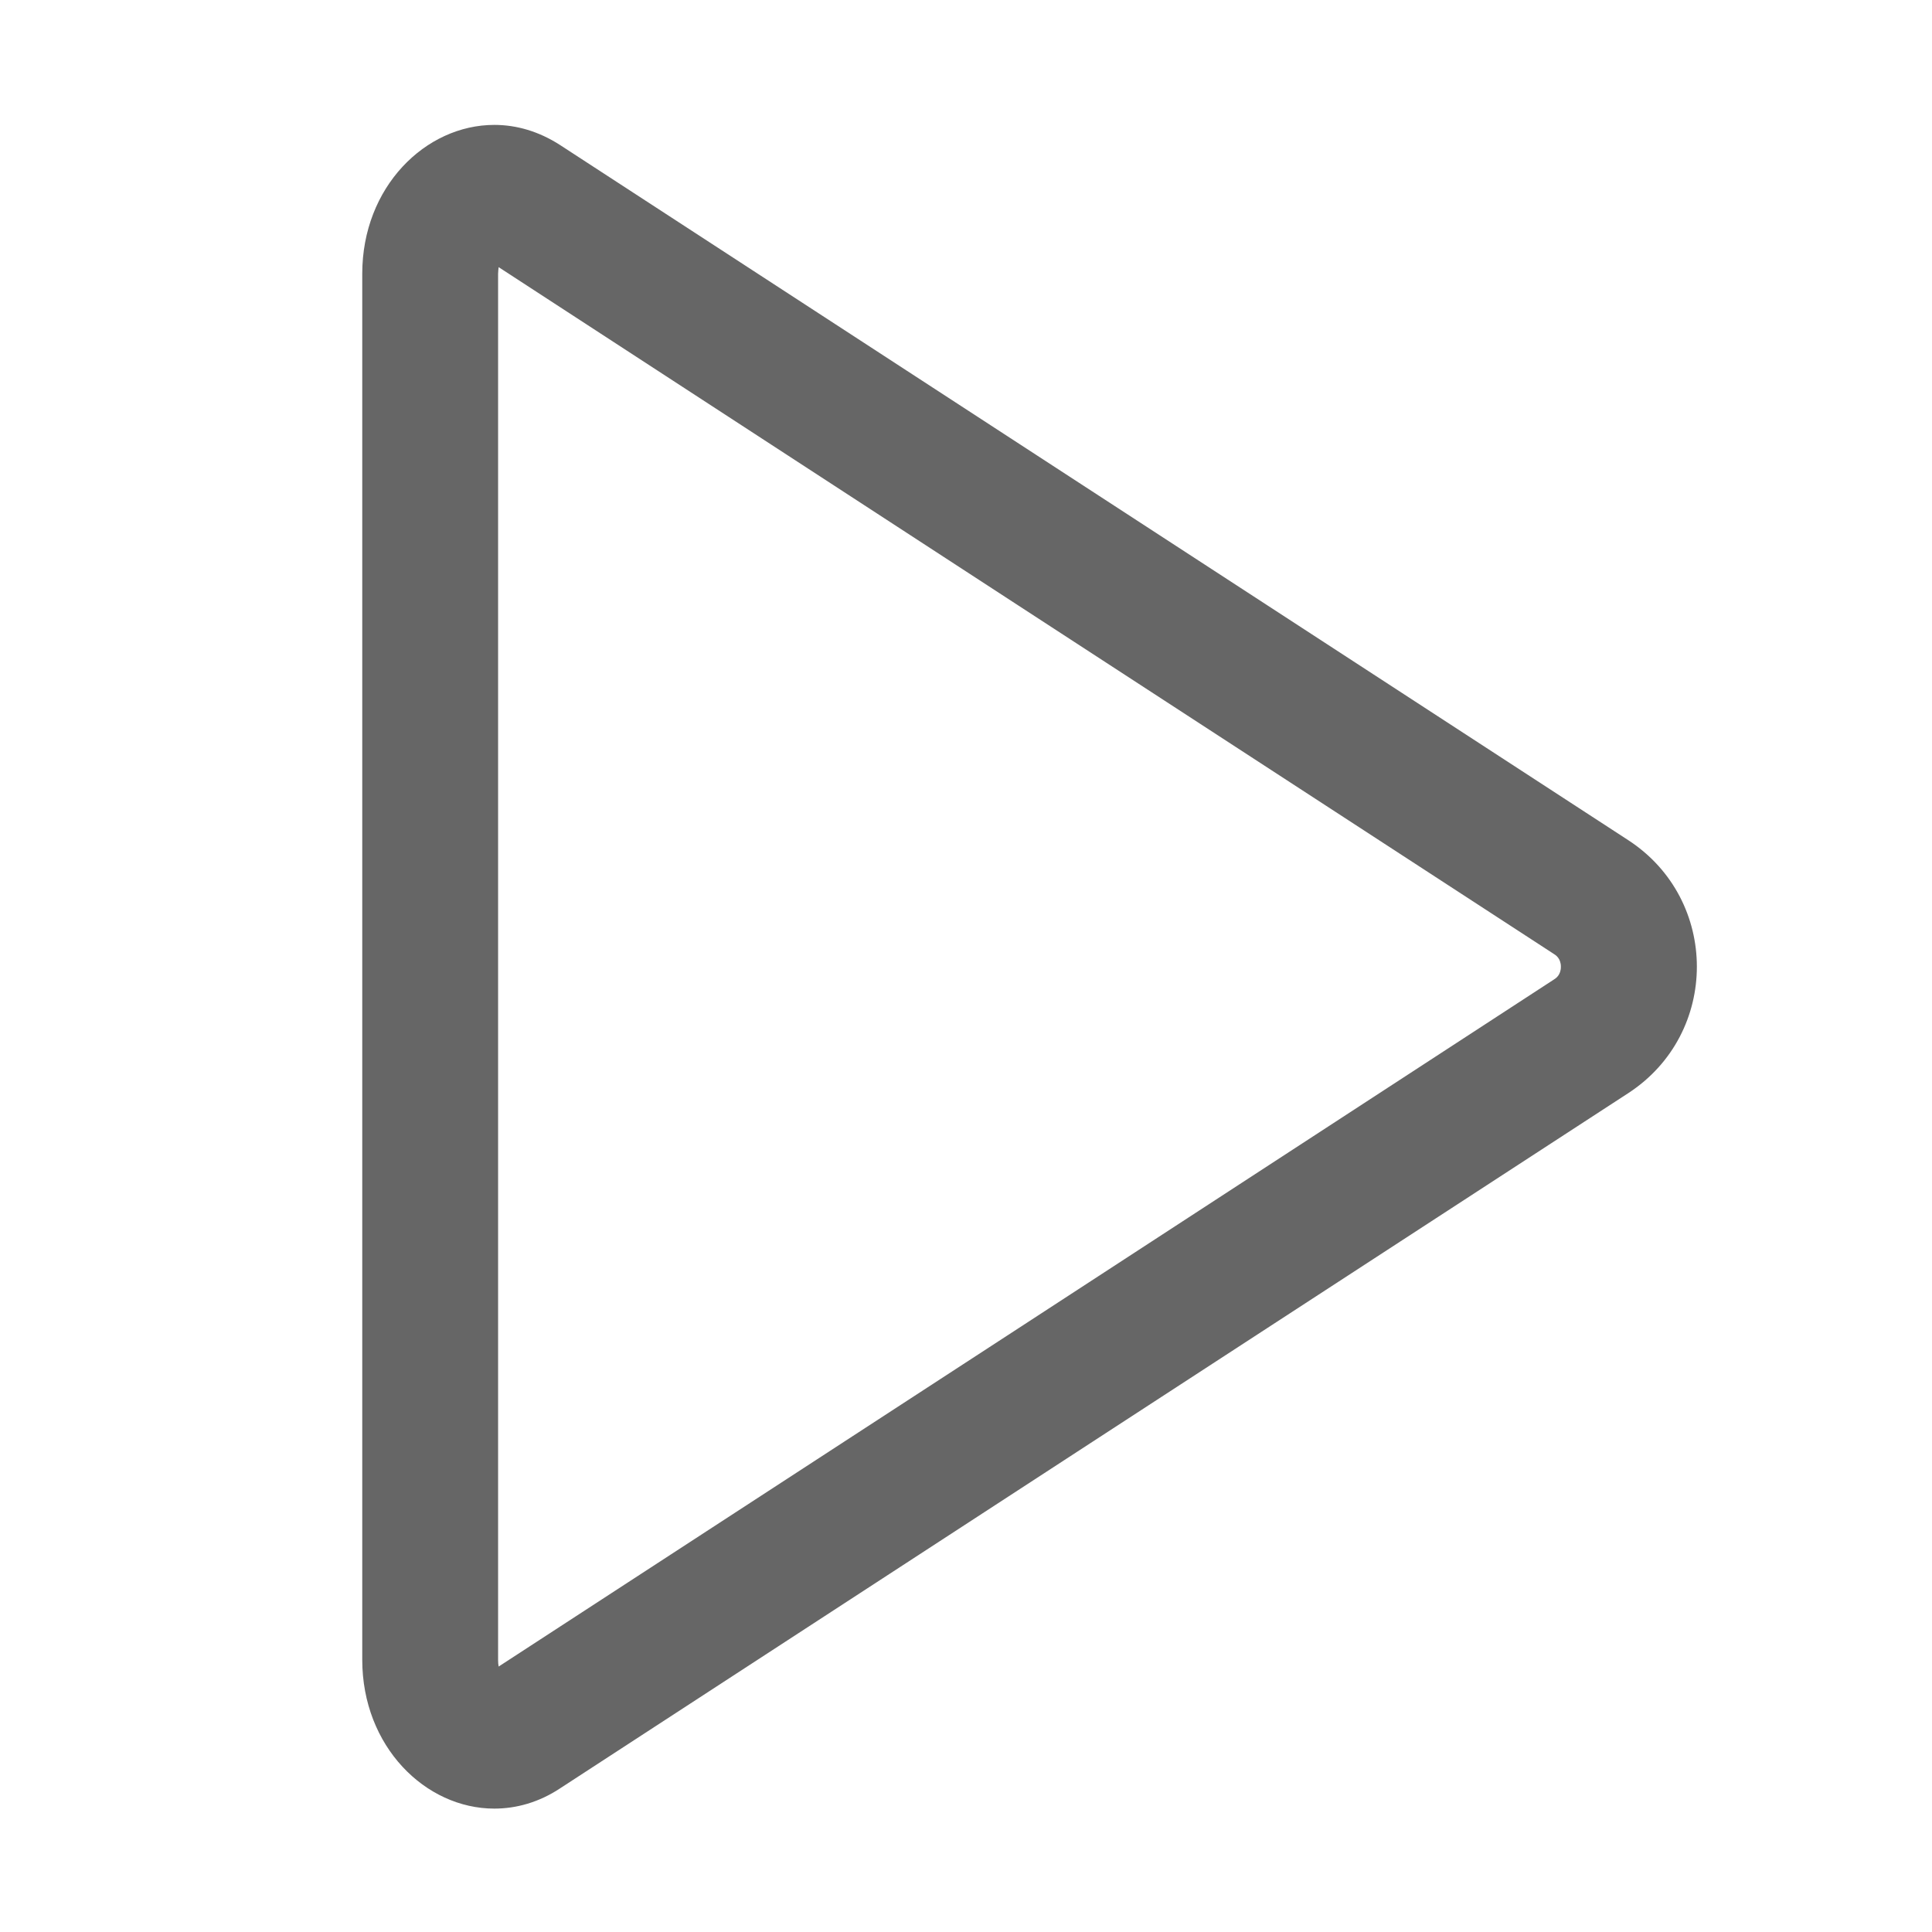 <?xml version="1.0" standalone="no"?><!DOCTYPE svg PUBLIC "-//W3C//DTD SVG 1.1//EN" "http://www.w3.org/Graphics/SVG/1.1/DTD/svg11.dtd"><svg class="icon" width="200px" height="200.00px" viewBox="0 0 1024 1024" version="1.1" xmlns="http://www.w3.org/2000/svg"><path fill="#666666" d="M264.3 141.6l275.4 179.3 284 184.8c1 0.6 3.6 2.4 3.6 6.7 0 4.3-2.6 6.1-3.6 6.7L539.8 704 264.3 883.3c-0.2-1-0.3-2.1-0.3-3.5V145.1c0-1.3 0.2-2.5 0.3-3.5M262 66.2c-36.5 0-70 32.9-70 78.9v734.6c0 46 33.5 78.9 70 78.9 11.6 0 23.6-3.3 34.8-10.7L579 764.2l284-184.8c48.5-31.6 48.5-102.5 0-134.1L579 260.5 296.9 76.9c-11.3-7.3-23.2-10.7-34.9-10.7z" /></svg>